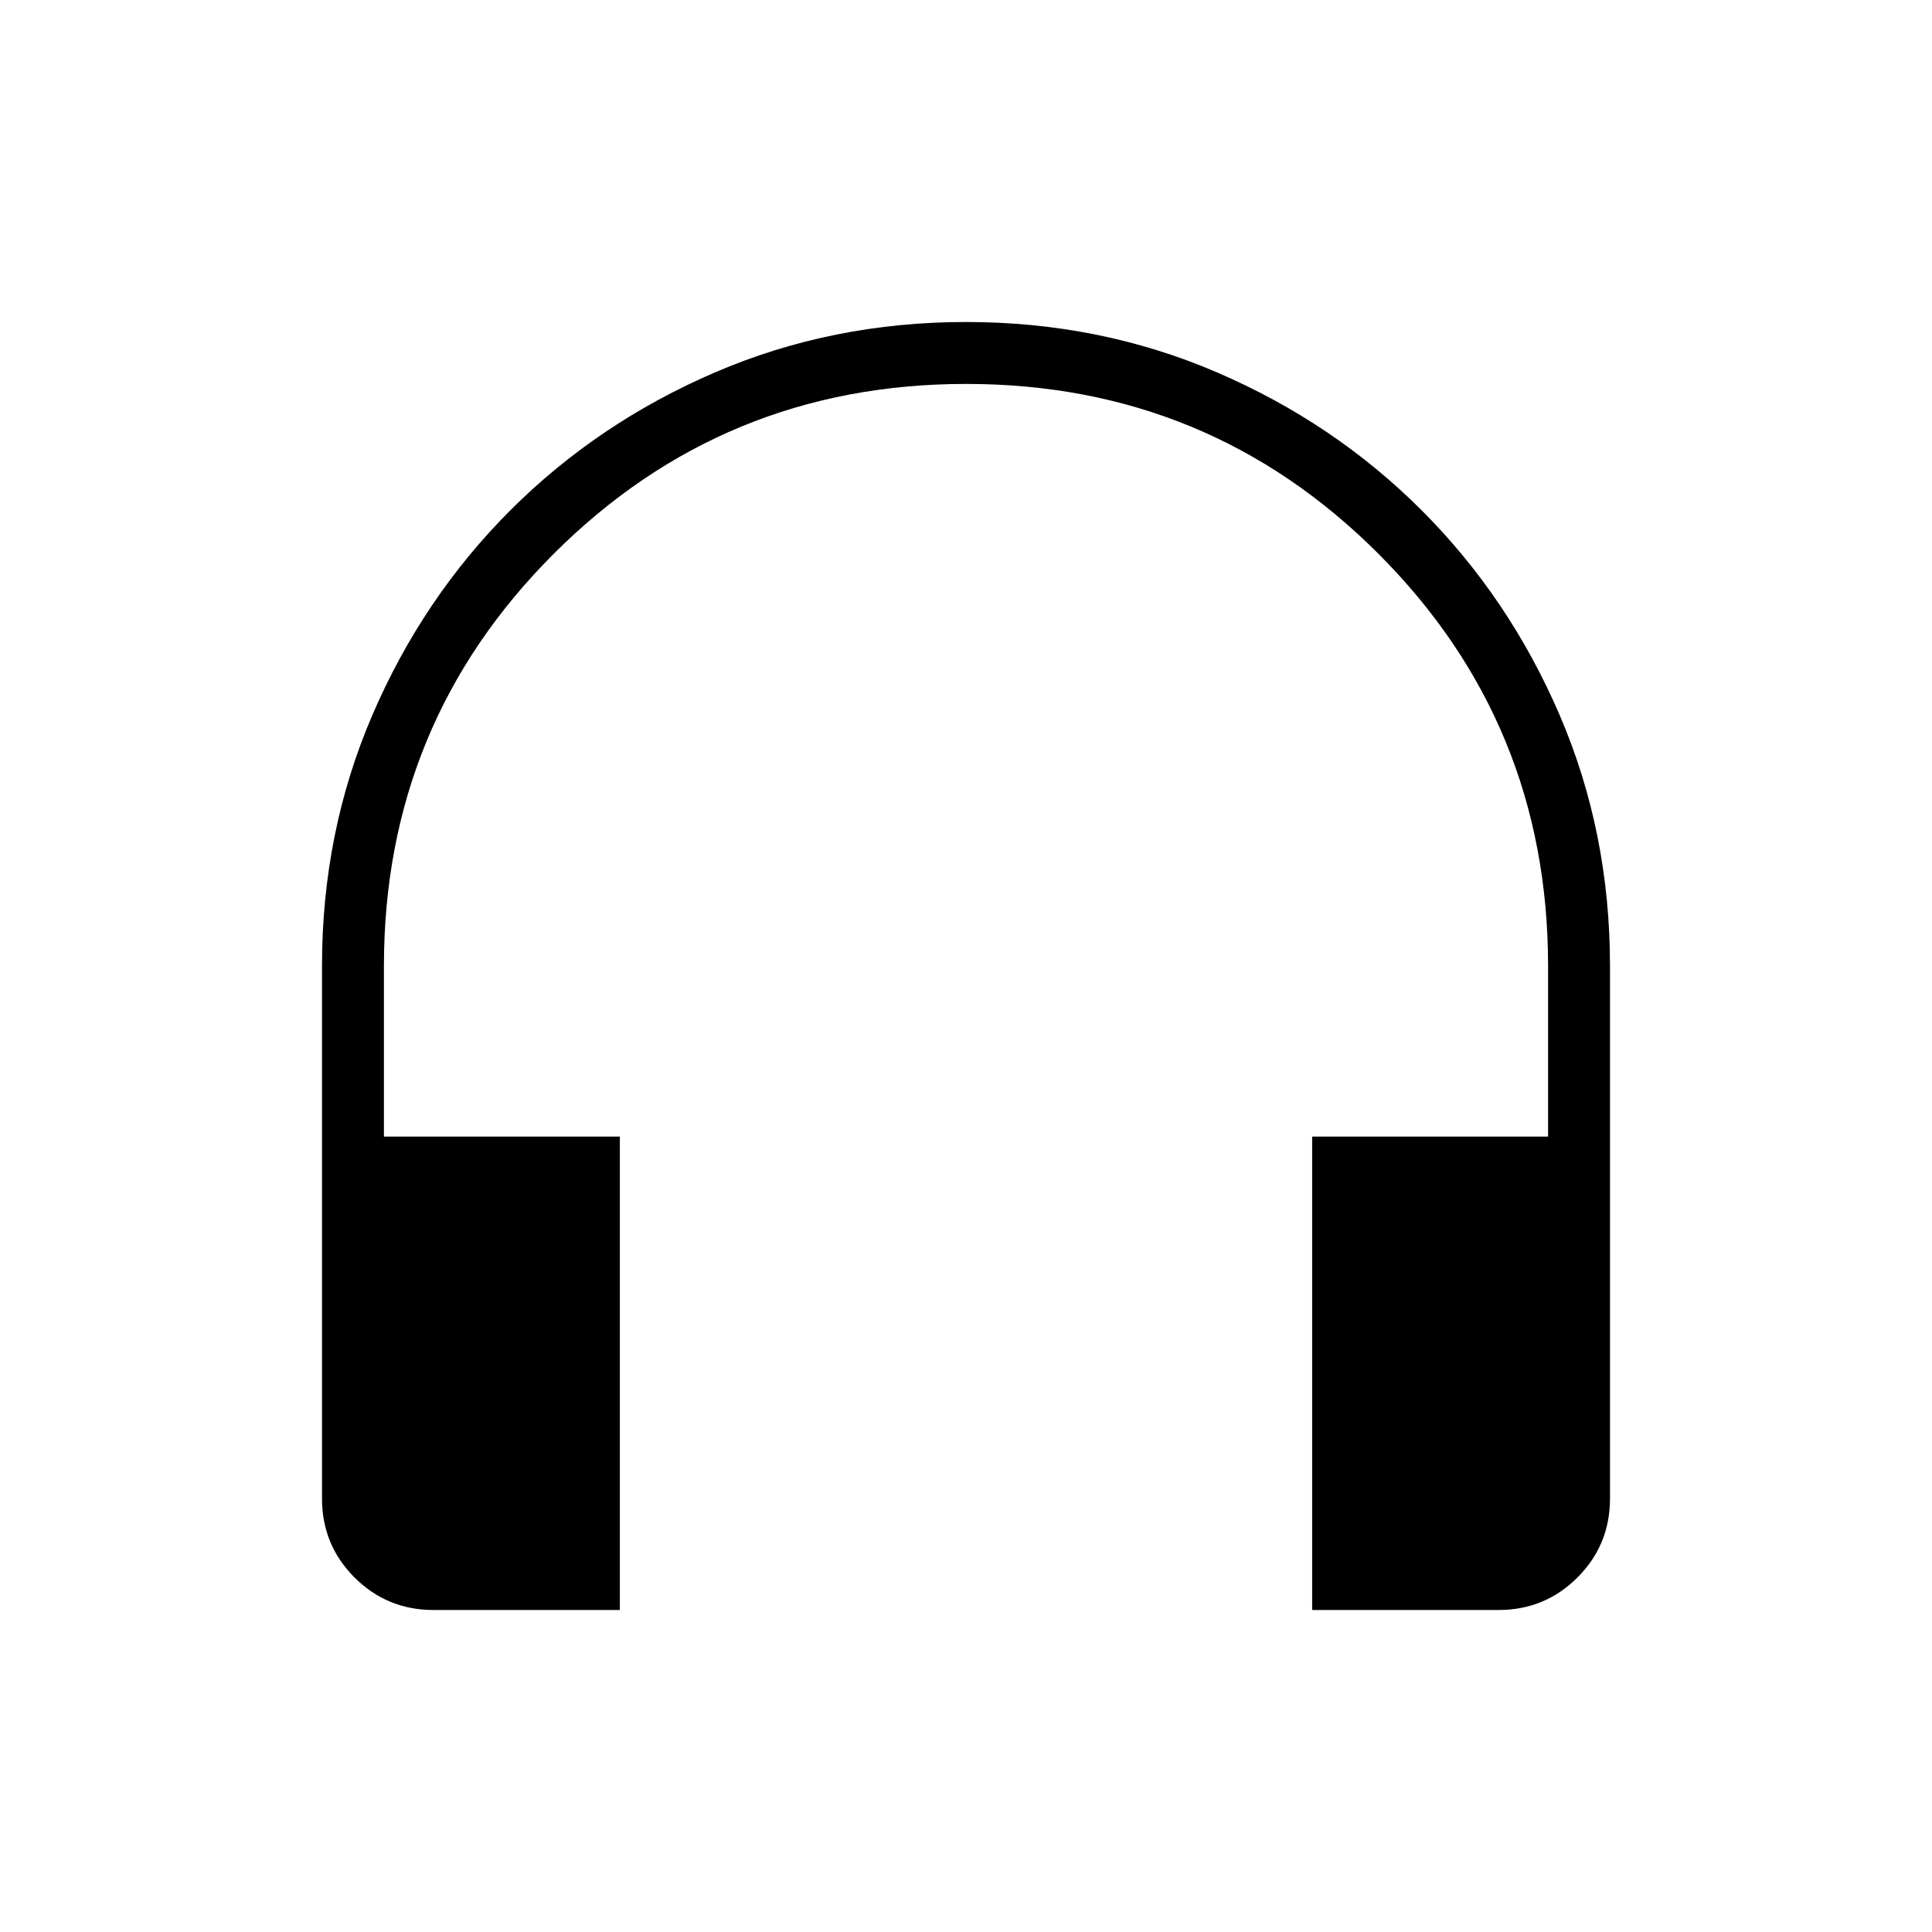 <svg xmlns="http://www.w3.org/2000/svg" height="48" viewBox="0 -960 960 960" width="48"><path d="M308-160h-92.62q-23.05 0-39.22-16.16Q160-192.33 160-215.38V-480q0-66.54 25.04-124.73t68.54-101.69q43.5-43.5 101.69-68.54Q413.46-800 480-800t124.73 25.04q58.19 25.04 101.69 68.54 43.5 43.5 68.54 101.69Q800-546.54 800-480v264.62q0 23.05-16.16 39.22Q767.67-160 744.62-160H652v-235.23h117.23V-480q0-120.5-84.34-204.87-84.34-84.36-204.81-84.36-120.46 0-204.89 84.36Q190.77-600.5 190.77-480v84.77H308V-160Z"/></svg>